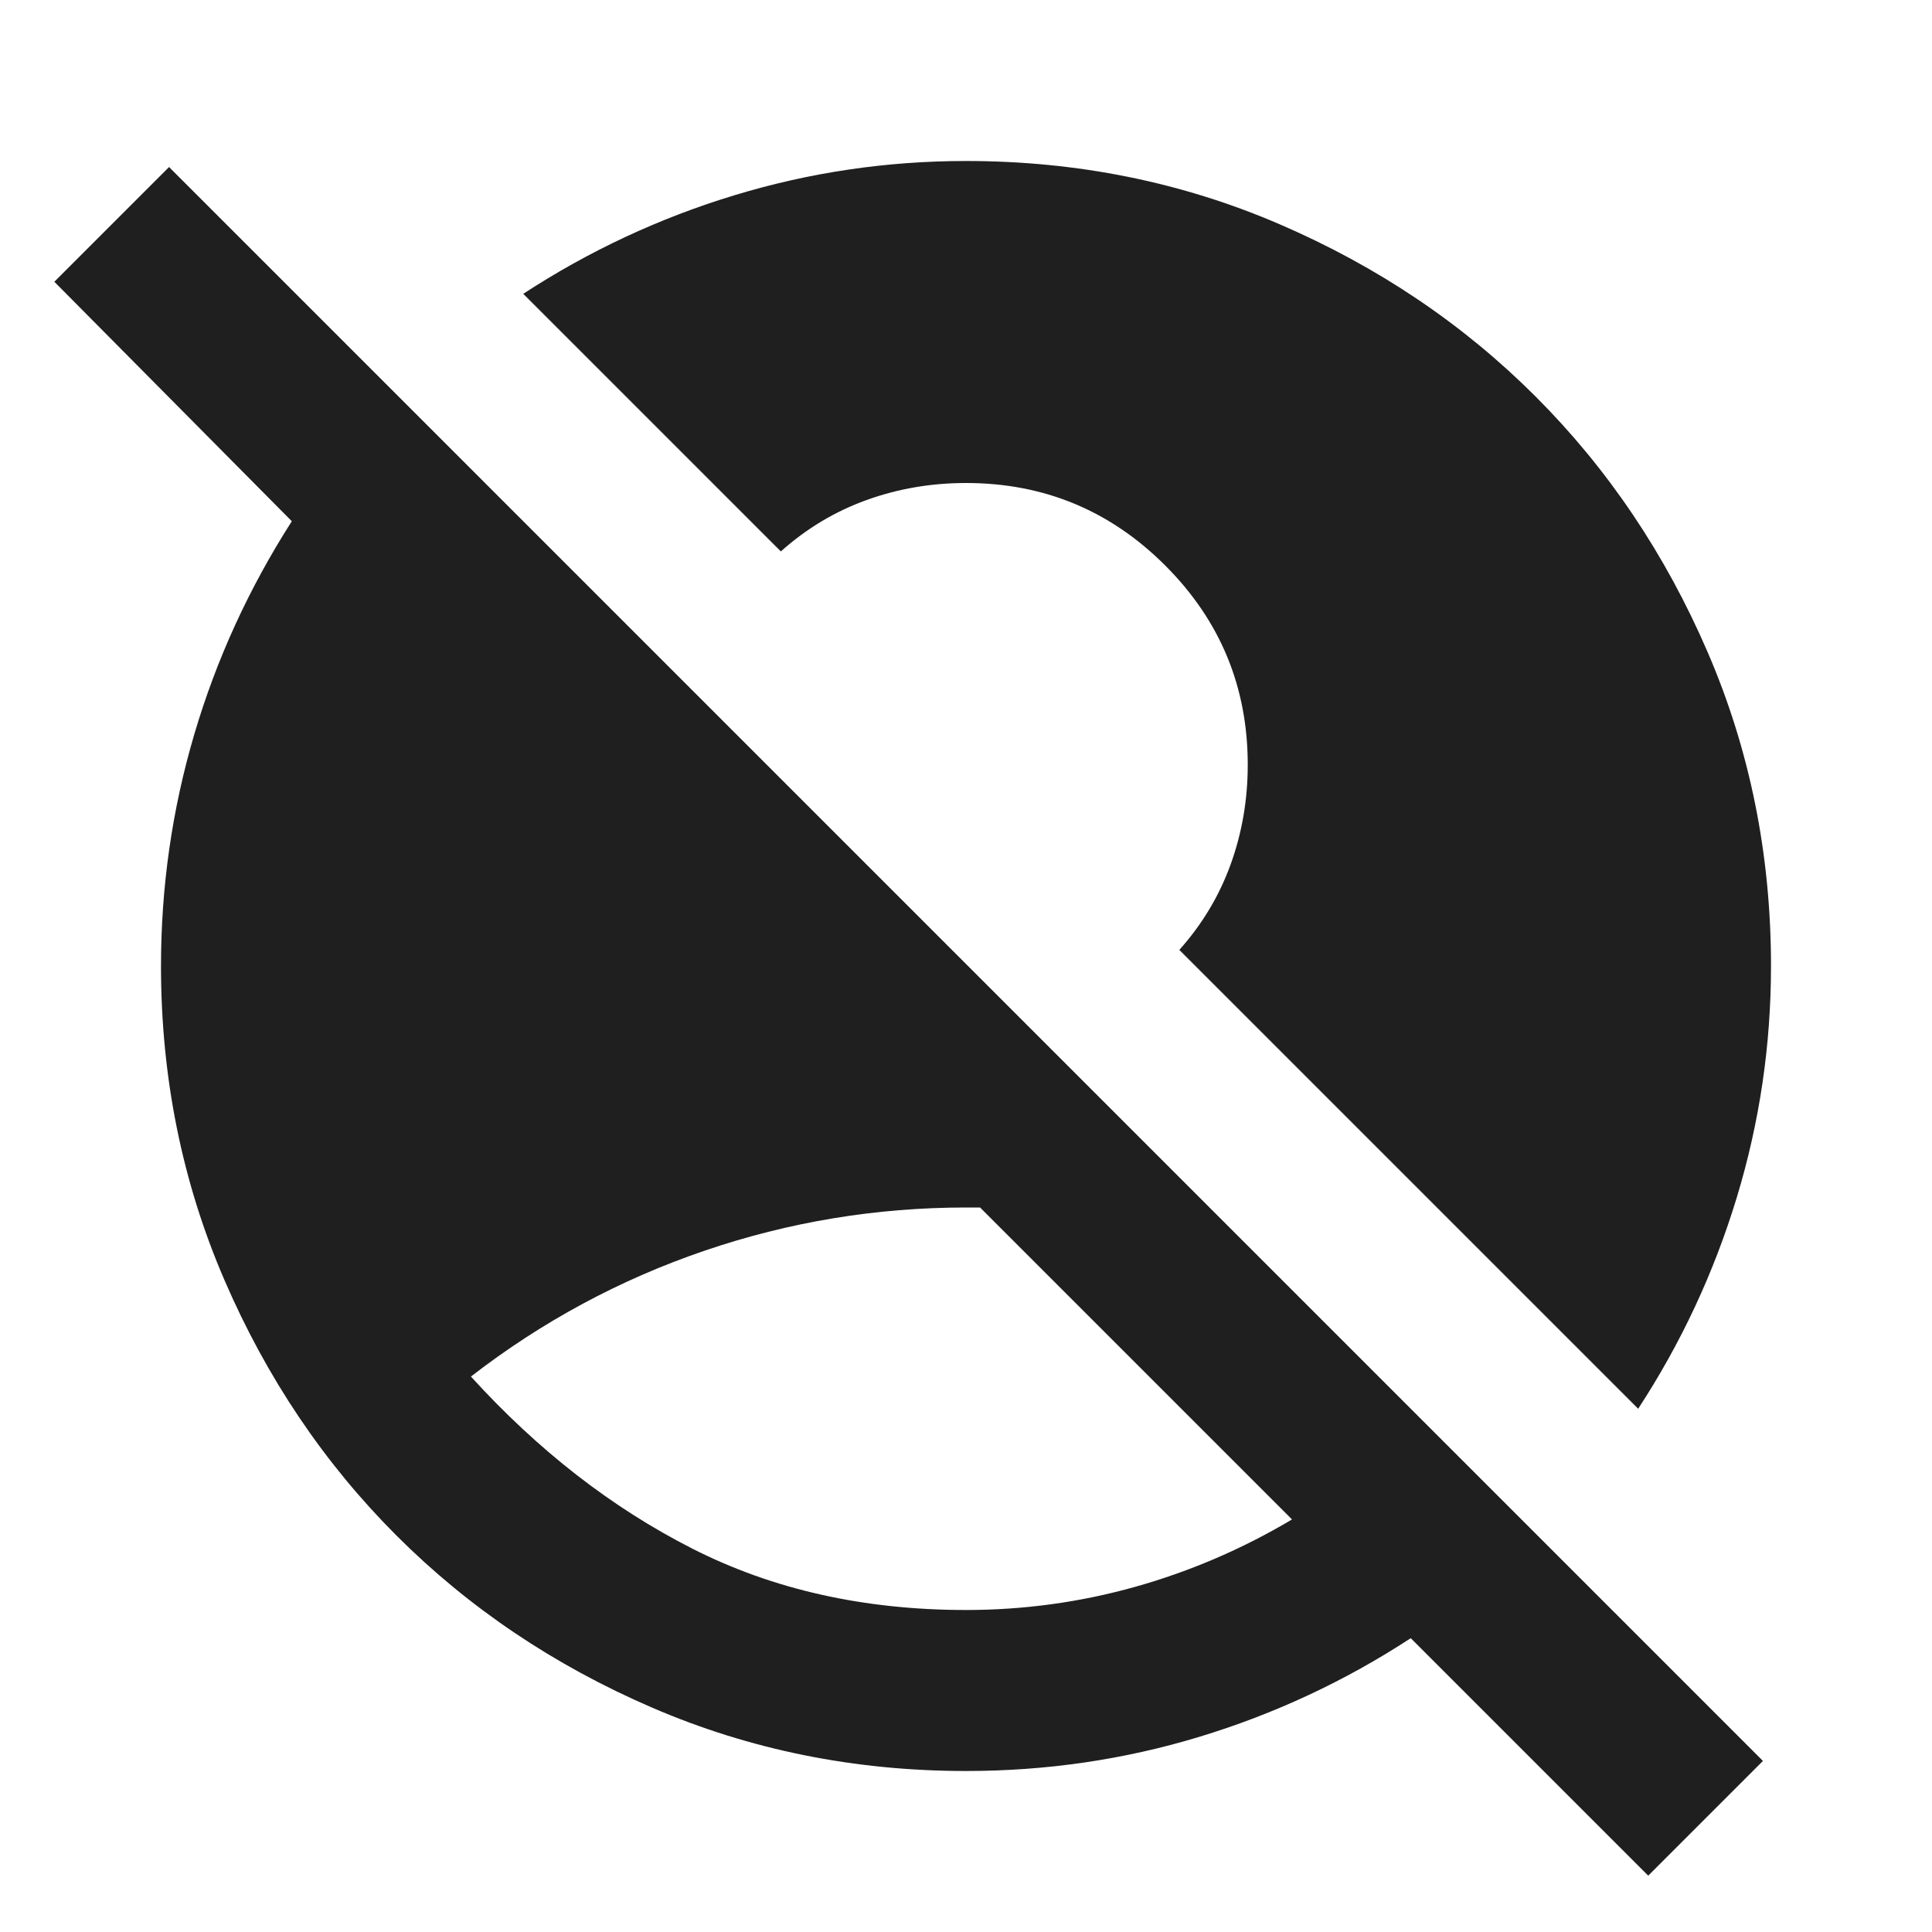 <svg xmlns="http://www.w3.org/2000/svg" height="24px" viewBox="0 -960 960 960" width="24px" fill="#1f1f1f"><path d="M480-160q43 0 84-11.5t78-33.5L487-360h-7q-67 0-130 21.5T234-276q50 55 110 85.5T480-160ZM819-28 701-146q-49 32-105 49T480-80q-83 0-156-31.5T197-197q-54-54-85.5-127T80-480q0-59 16.5-115T145-701L27-820l57-57L876-85l-57 57Zm-5-232L586-488q17-19 25.5-42.5T620-580q0-58-41-99t-99-41q-26 0-49.5 8.5T388-686L260-814q49-32 105-49t115-17q83 0 156 31.5T763-763q54 54 85.5 127T880-480q0 59-17 115t-49 105Z"/></svg>